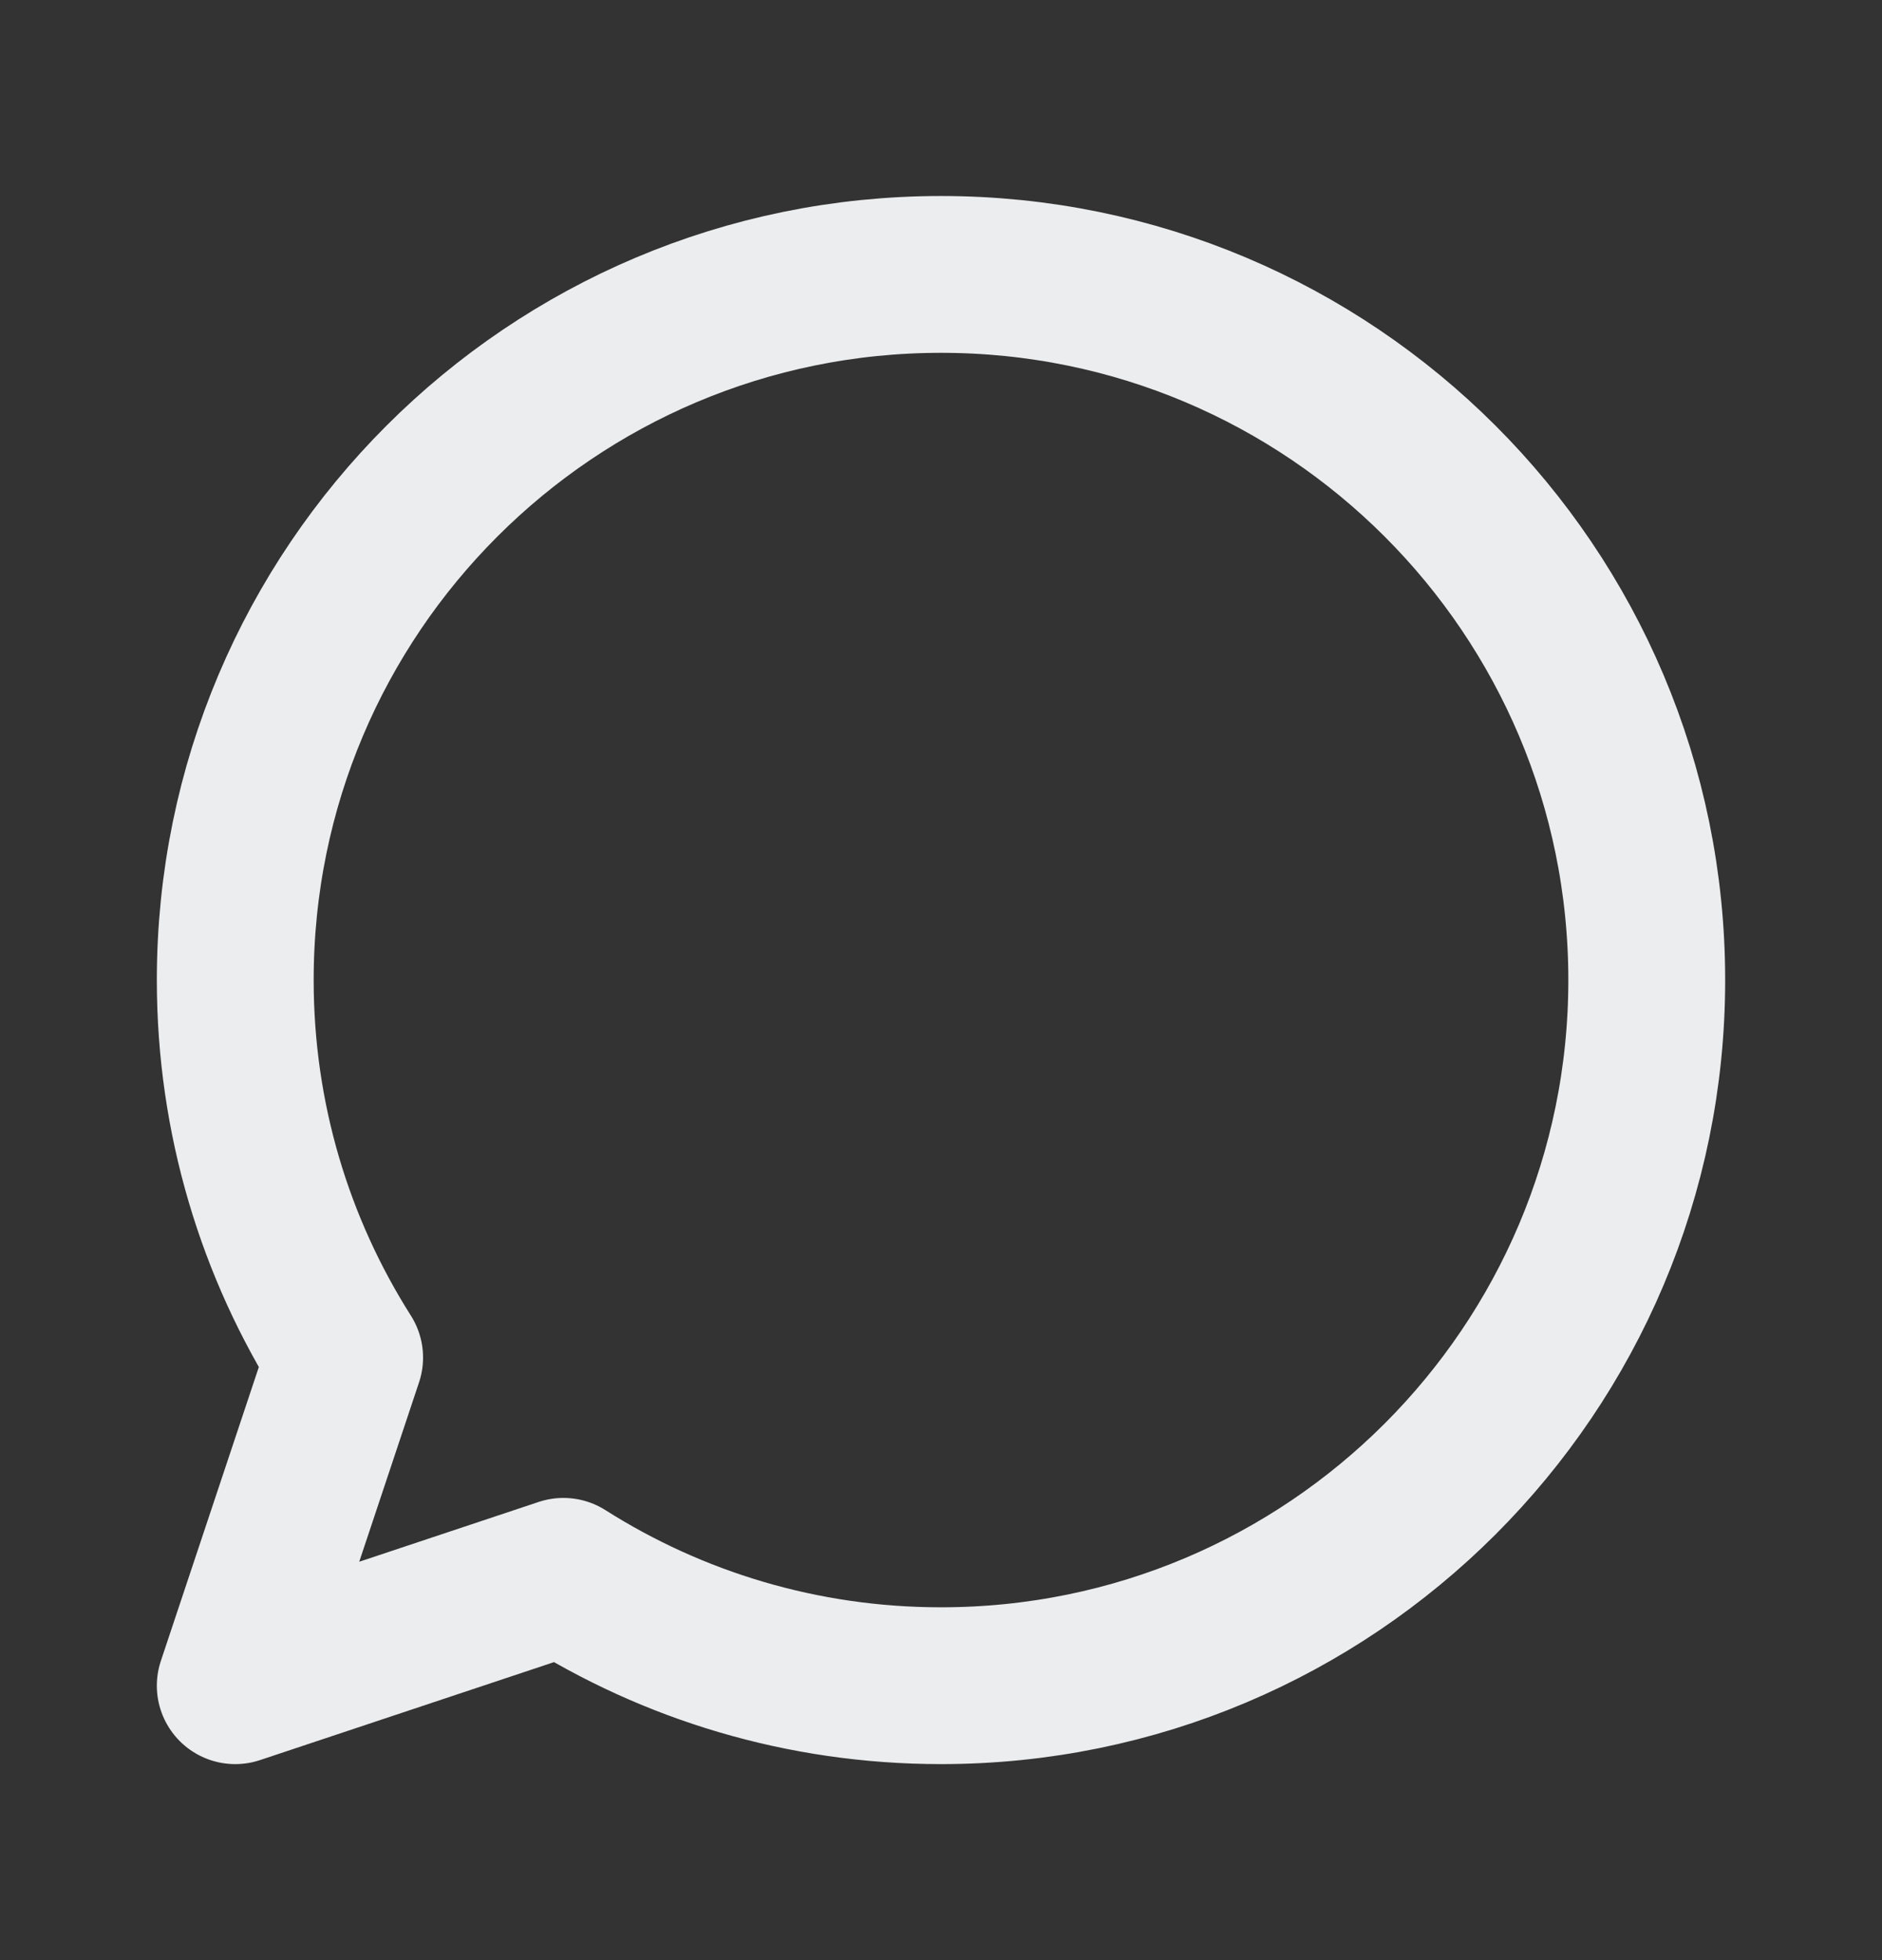 <svg width="24" height="25" viewBox="0 0 24 25" fill="none" xmlns="http://www.w3.org/2000/svg">
<rect x="0" y="0" width="24" height="25" fill="#333333" stroke="none"/>
<path d="M21 12.5C21 17.471 16.971 21.5 12 21.5C10.229 21.5 8.577 20.988 7.185 20.105L3 21.5L4.395 17.315C3.512 15.923 3 14.271 3 12.5C3 7.529 7.029 3.5 12 3.5C16.971 3.5 21 7.529 21 12.5Z" stroke="#ECEDEE" stroke-width="2" stroke-linecap="round" stroke-linejoin="round"/>
</svg>
